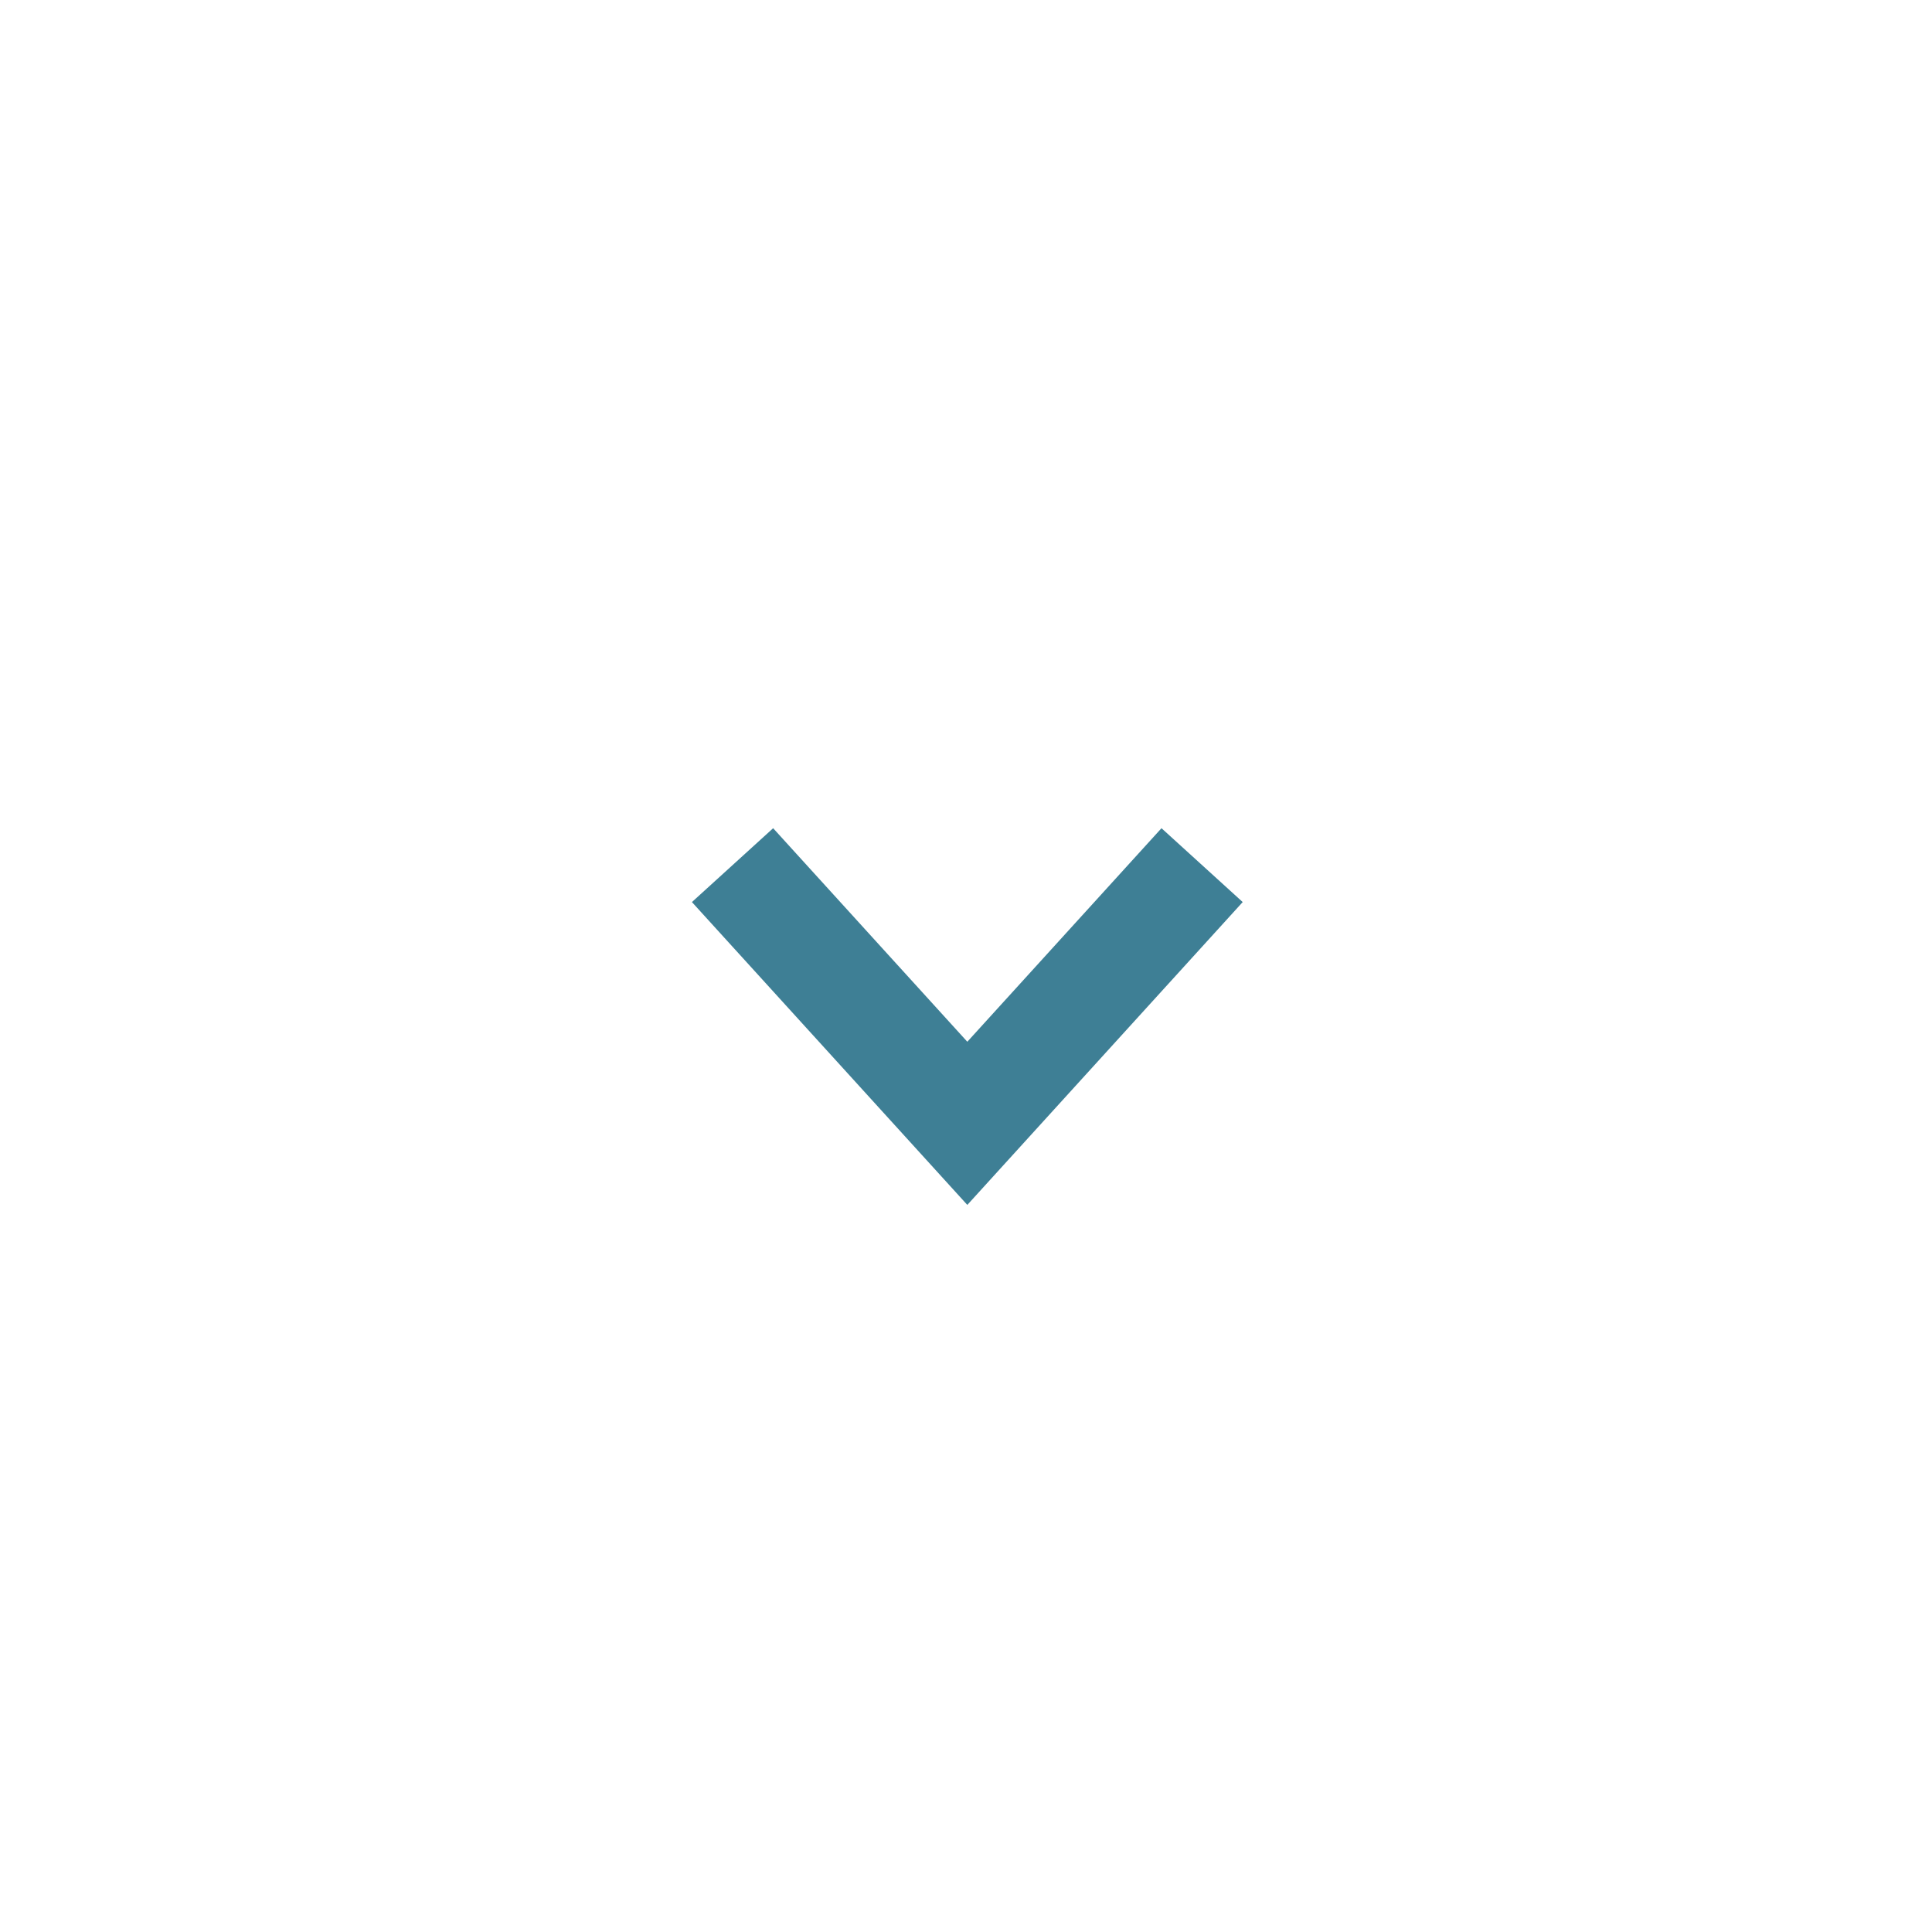 <svg xmlns="http://www.w3.org/2000/svg" width="44" height="44" viewBox="0 0 44 44">
    <g fill="none" fill-rule="nonzero">
        <path d="M44 0v44H0V0z"/>
        <path stroke="#3e7f95" stroke-width="2.5" d="M27.377 19.703l-5.347 5.88-5.347-5.88"/>
    </g>
</svg>
